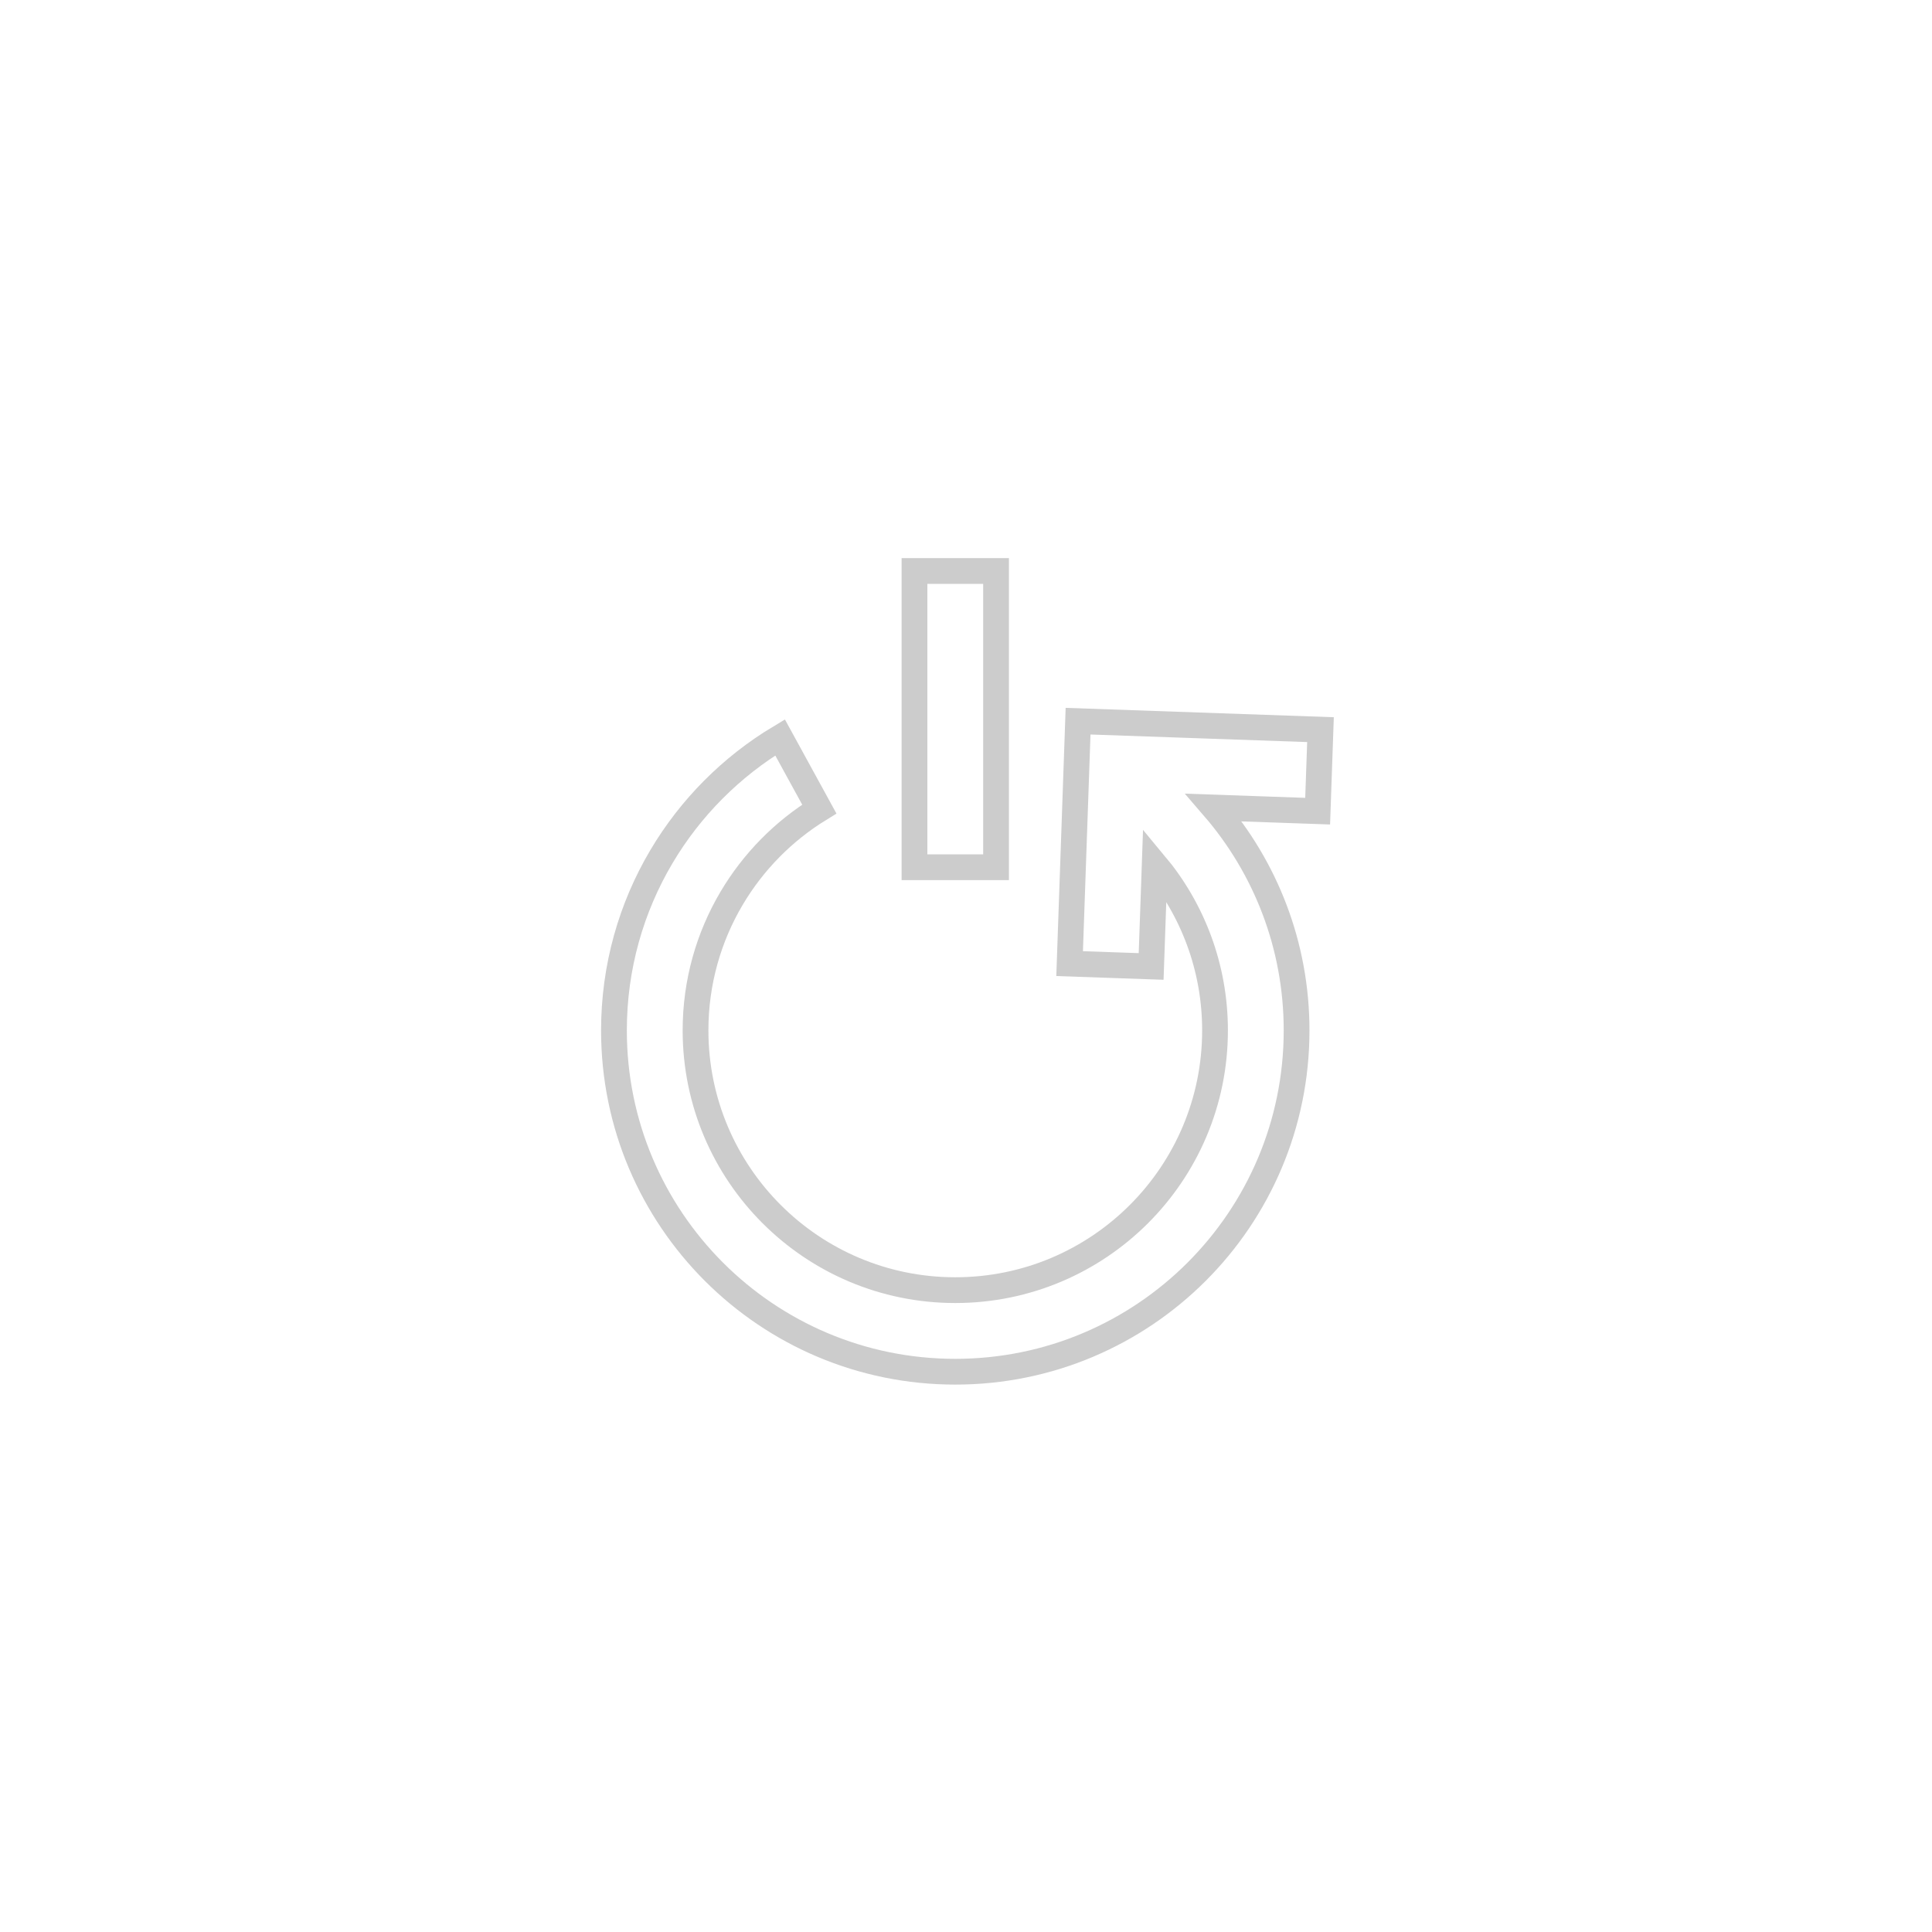 <svg height="180" viewBox="0 0 180 180" width="180" xmlns="http://www.w3.org/2000/svg"><path d="m100.441 67.191 22.586.789-.265 7.595-9.676-.339c4.807 5.571 7.714 12.828 7.714 20.764 0 8.781-3.559 16.731-9.314 22.486-5.755 5.755-13.705 9.314-22.486 9.314s-16.731-3.559-22.486-9.314c-5.755-5.755-9.314-13.705-9.314-22.486 0-5.907 1.61-11.439 4.417-16.178 2.702-4.563 6.512-8.392 11.059-11.118l3.656 6.673c-3.352 2.063-6.162 4.92-8.169 8.31-2.136 3.607-3.363 7.817-3.363 12.313 0 6.683 2.709 12.733 7.088 17.112 4.379 4.379 10.429 7.088 17.112 7.088s12.733-2.709 17.112-7.088 7.088-10.429 7.088-17.112c0-5.9-2.112-11.306-5.619-15.505l-.333 9.548-7.595-.265zm-7.641-13.991v27.6h-7.6v-27.6z" fill="none" stroke="#ccc" stroke-width="2.4"/></svg>